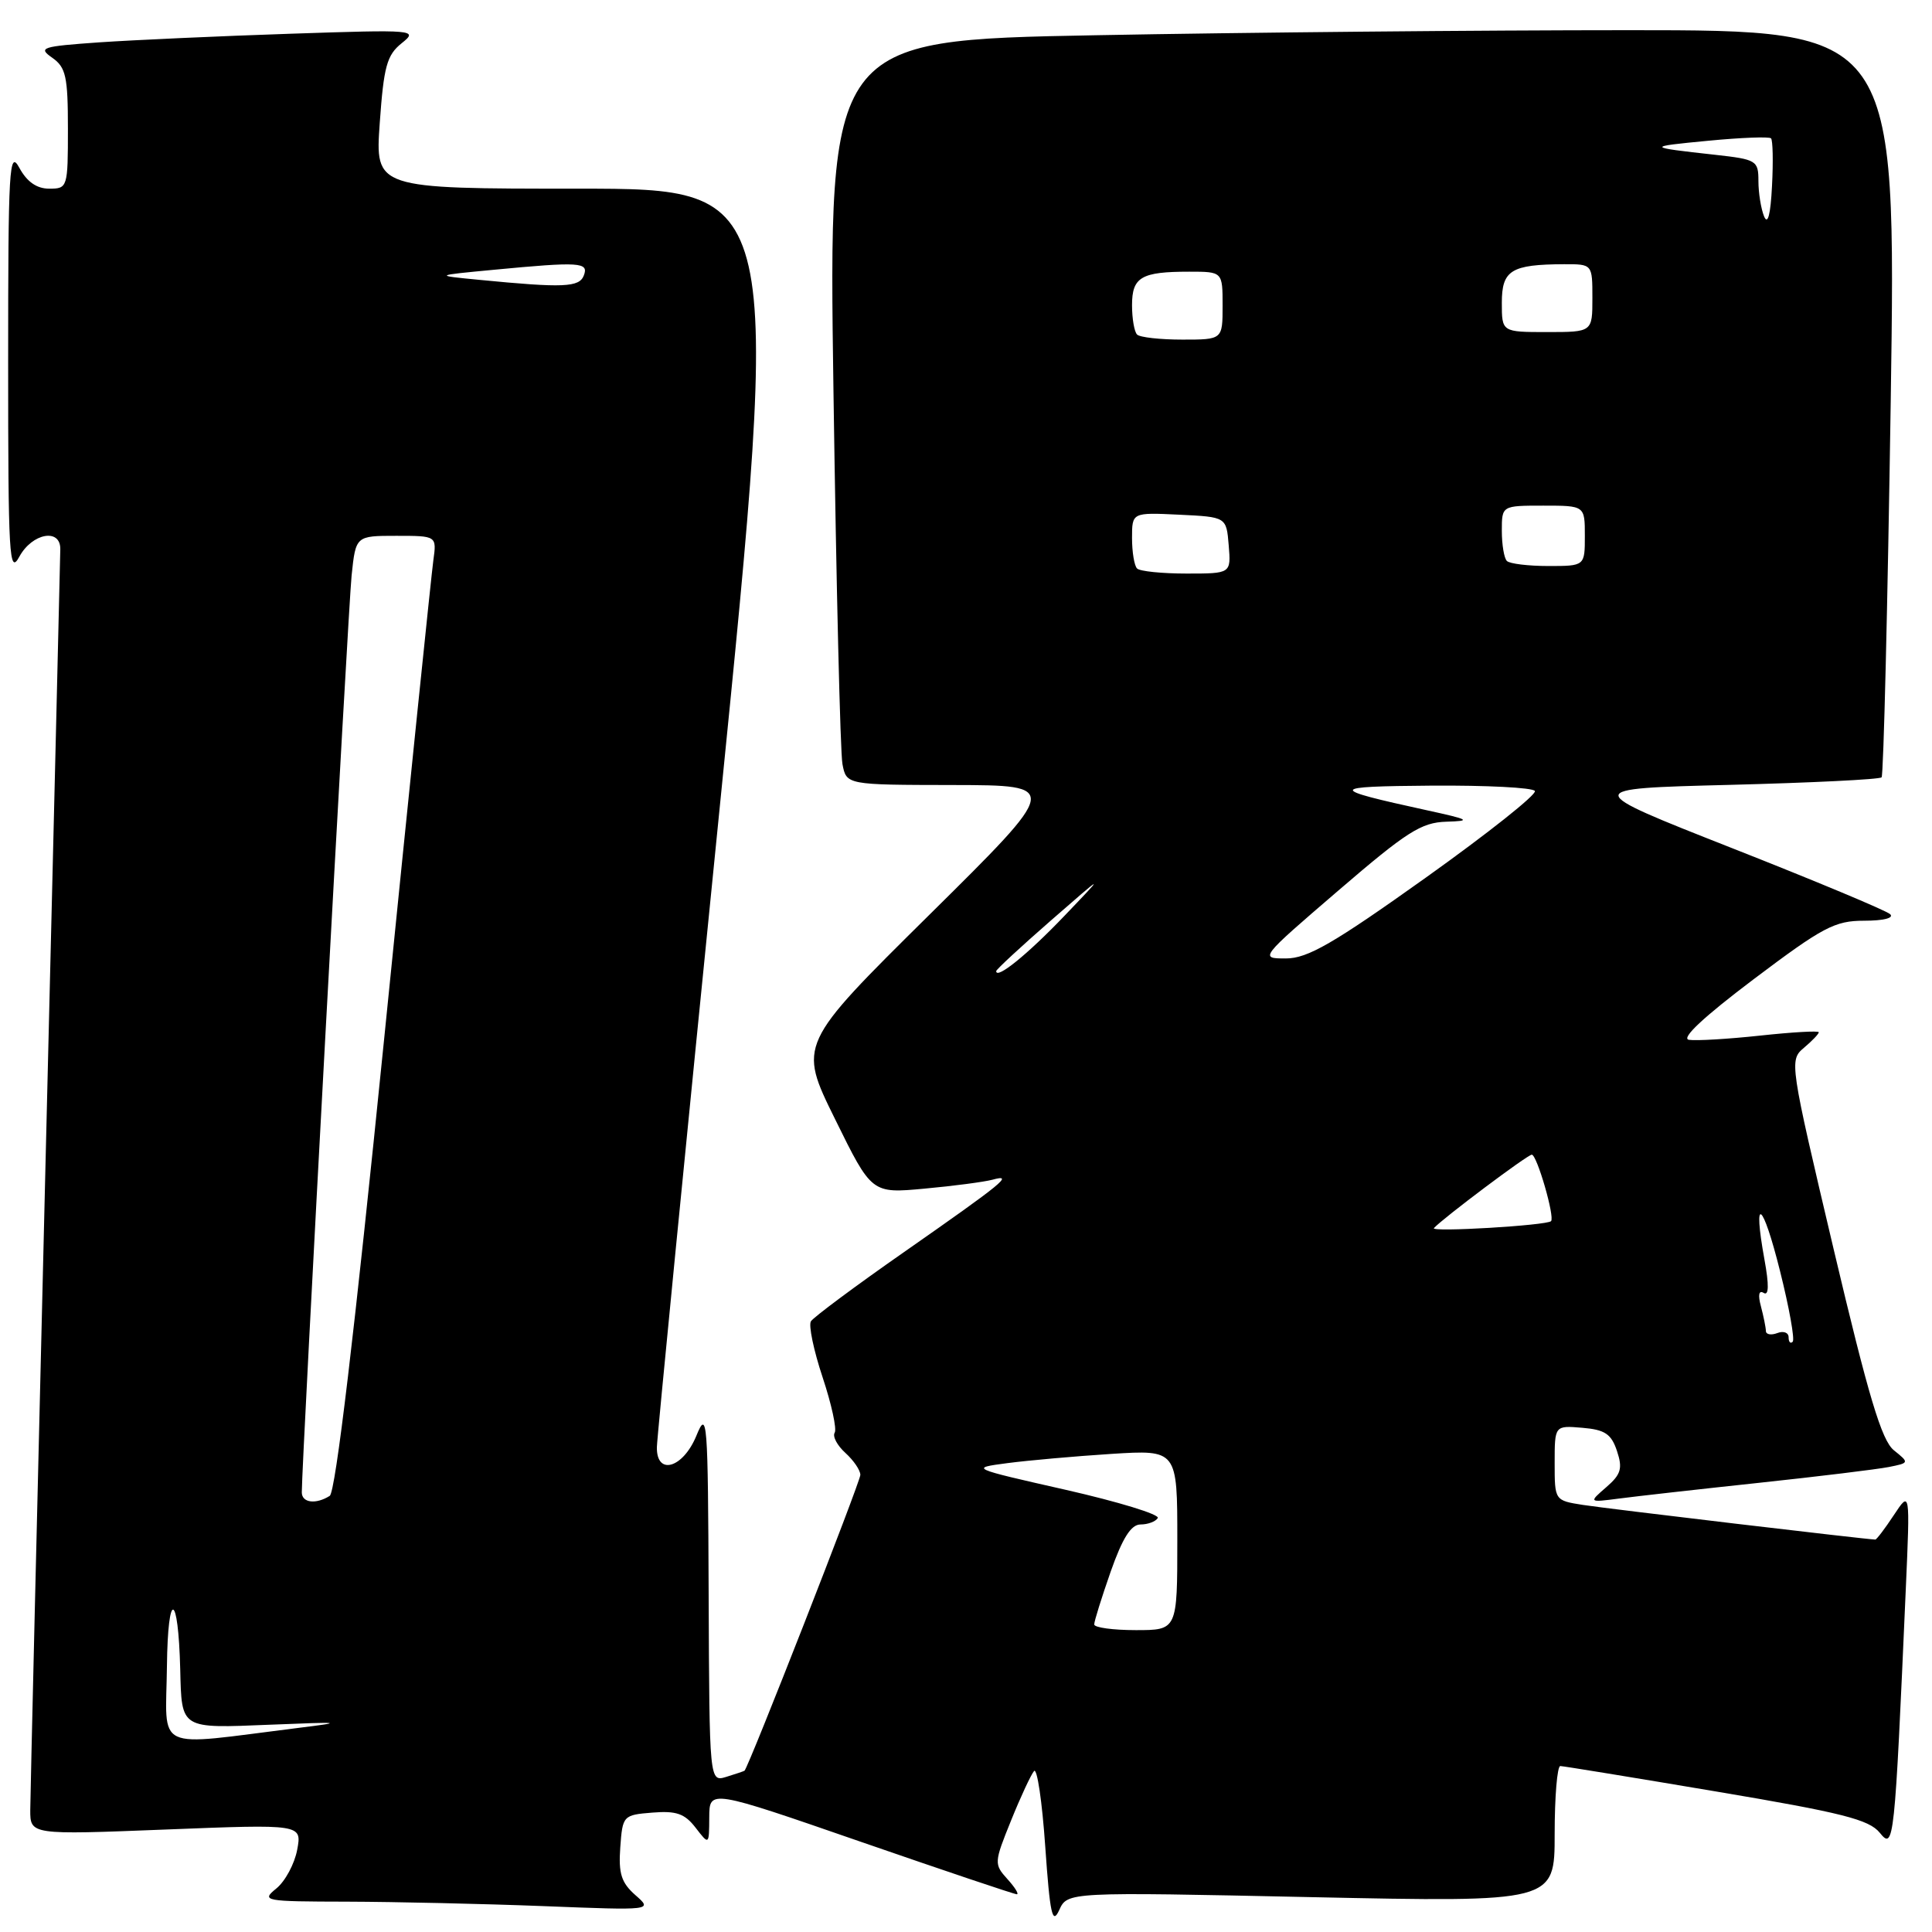 <?xml version="1.0" encoding="UTF-8" standalone="no"?>
<!DOCTYPE svg PUBLIC "-//W3C//DTD SVG 1.1//EN" "http://www.w3.org/Graphics/SVG/1.1/DTD/svg11.dtd" >
<svg xmlns="http://www.w3.org/2000/svg" xmlns:xlink="http://www.w3.org/1999/xlink" version="1.1" viewBox="0 0 256 256">
 <g >
 <path fill="currentColor"
d=" M 173.72 251.38 C 206.00 252.06 206.00 252.06 206.00 243.03 C 206.00 238.06 206.34 234.01 206.75 234.01 C 207.16 234.02 216.47 235.54 227.44 237.39 C 244.08 240.19 247.66 241.10 249.08 242.85 C 250.96 245.17 251.04 244.37 252.53 210.50 C 253.10 197.50 253.10 197.50 250.95 200.75 C 249.77 202.54 248.66 204.00 248.49 204.00 C 247.49 204.00 212.87 199.90 209.75 199.41 C 206.00 198.82 206.00 198.82 206.00 193.85 C 206.00 188.88 206.00 188.88 209.67 189.19 C 212.67 189.44 213.51 190.01 214.26 192.27 C 215.03 194.58 214.79 195.37 212.84 197.06 C 210.50 199.09 210.50 199.09 214.50 198.57 C 216.70 198.28 225.03 197.34 233.00 196.49 C 240.97 195.64 248.74 194.69 250.26 194.39 C 253.01 193.84 253.01 193.83 250.94 192.16 C 249.32 190.84 247.58 185.04 242.96 165.49 C 237.13 140.80 237.08 140.48 239.03 138.84 C 240.11 137.93 241.00 137.00 241.00 136.78 C 241.00 136.56 237.51 136.76 233.25 137.22 C 228.99 137.68 224.73 137.93 223.79 137.78 C 222.69 137.60 225.73 134.76 232.37 129.75 C 241.55 122.83 243.12 122.00 247.02 122.00 C 249.58 122.00 251.00 121.64 250.45 121.13 C 249.93 120.65 240.50 116.71 229.50 112.38 C 209.50 104.50 209.50 104.50 229.17 104.00 C 239.99 103.72 249.05 103.28 249.32 103.00 C 249.58 102.72 250.12 80.34 250.53 53.25 C 251.26 4.00 251.26 4.00 215.88 4.00 C 196.42 4.00 164.59 4.30 145.13 4.67 C 109.77 5.33 109.77 5.33 110.44 51.91 C 110.81 77.54 111.34 99.74 111.63 101.25 C 112.16 104.00 112.16 104.00 126.33 104.02 C 140.50 104.05 140.50 104.05 123.14 121.22 C 105.77 138.40 105.77 138.40 110.64 148.27 C 115.50 158.15 115.50 158.15 122.50 157.50 C 126.35 157.15 130.40 156.61 131.50 156.32 C 134.40 155.53 133.04 156.65 119.77 165.92 C 113.32 170.42 107.78 174.55 107.45 175.08 C 107.12 175.61 107.82 178.95 109.00 182.50 C 110.18 186.05 110.90 189.35 110.60 189.84 C 110.29 190.33 110.94 191.54 112.02 192.52 C 113.11 193.51 114.00 194.81 114.00 195.43 C 114.00 196.34 99.18 234.20 98.65 234.63 C 98.57 234.69 97.49 235.06 96.25 235.44 C 94.00 236.13 94.00 236.13 93.90 211.32 C 93.81 187.97 93.71 186.72 92.27 190.25 C 90.50 194.56 86.97 195.57 87.04 191.75 C 87.06 190.51 90.79 152.49 95.34 107.25 C 103.60 25.00 103.60 25.00 76.65 25.00 C 49.70 25.00 49.70 25.00 50.32 16.28 C 50.85 8.81 51.26 7.30 53.22 5.73 C 55.44 3.95 55.09 3.91 38.50 4.47 C 29.15 4.78 17.75 5.30 13.17 5.61 C 5.50 6.15 5.00 6.31 6.92 7.65 C 8.73 8.92 9.00 10.14 9.00 17.06 C 9.00 24.84 8.95 25.00 6.53 25.00 C 4.87 25.00 3.58 24.10 2.57 22.25 C 1.22 19.76 1.08 22.17 1.08 48.00 C 1.08 73.83 1.22 76.24 2.57 73.75 C 4.26 70.65 8.01 69.95 7.99 72.75 C 7.98 73.71 7.08 110.95 6.00 155.50 C 4.92 200.05 4.02 237.99 4.01 239.81 C 4.00 243.13 4.00 243.13 22.00 242.42 C 40.01 241.71 40.01 241.71 39.38 245.10 C 39.03 246.97 37.79 249.28 36.62 250.23 C 34.58 251.89 34.95 251.96 46.00 251.98 C 52.33 252.00 64.03 252.26 72.00 252.57 C 86.50 253.14 86.50 253.14 84.19 251.11 C 82.33 249.47 81.94 248.25 82.19 244.79 C 82.49 240.58 82.57 240.49 86.44 240.18 C 89.61 239.92 90.73 240.31 92.17 242.18 C 93.96 244.50 93.96 244.50 93.98 240.80 C 94.00 237.10 94.00 237.10 114.07 244.05 C 125.11 247.87 134.41 251.00 134.73 251.00 C 135.05 251.00 134.49 250.09 133.48 248.98 C 131.70 247.01 131.72 246.79 133.97 241.23 C 135.24 238.08 136.62 235.13 137.02 234.67 C 137.42 234.22 138.09 238.72 138.50 244.67 C 139.13 253.68 139.44 255.09 140.35 253.10 C 141.44 250.69 141.44 250.69 173.72 251.38 Z  M 22.12 220.76 C 22.24 210.56 23.62 210.89 23.88 221.17 C 24.08 229.18 23.83 229.02 35.85 228.53 C 45.37 228.14 45.76 228.19 39.50 228.96 C 20.07 231.38 21.99 232.28 22.12 220.76 Z  M 144.99 215.25 C 144.98 214.84 145.97 211.69 147.17 208.25 C 148.74 203.79 149.87 202.00 151.13 202.00 C 152.09 202.00 153.12 201.62 153.41 201.15 C 153.70 200.68 148.21 199.00 141.22 197.41 C 128.50 194.53 128.50 194.53 133.50 193.87 C 136.25 193.51 142.44 192.96 147.25 192.65 C 156.00 192.10 156.00 192.10 156.00 204.05 C 156.00 216.00 156.00 216.00 150.50 216.00 C 147.47 216.00 145.00 215.66 144.99 215.25 Z  M 39.99 197.75 C 39.97 194.07 46.13 80.68 46.59 76.25 C 47.14 71.00 47.14 71.00 52.51 71.00 C 57.87 71.00 57.87 71.00 57.42 74.25 C 57.17 76.04 54.24 104.49 50.92 137.48 C 46.97 176.65 44.46 197.72 43.69 198.21 C 41.86 199.37 40.00 199.14 39.99 197.75 Z  M 237.00 177.20 C 237.00 176.57 236.32 176.32 235.50 176.64 C 234.68 176.95 233.99 176.83 233.99 176.36 C 233.98 175.89 233.68 174.42 233.33 173.09 C 232.92 171.58 233.06 170.92 233.70 171.32 C 234.38 171.74 234.42 170.29 233.80 166.90 C 232.22 158.19 233.55 159.17 235.86 168.41 C 237.08 173.27 237.84 177.50 237.54 177.79 C 237.24 178.09 237.00 177.82 237.00 177.20 Z  M 190.00 162.73 C 191.23 161.39 202.41 153.00 202.97 153.00 C 203.65 153.00 206.05 161.28 205.52 161.81 C 204.95 162.38 189.48 163.30 190.00 162.73 Z  M 132.00 128.68 C 132.00 128.47 135.26 125.45 139.25 121.97 C 146.50 115.65 146.50 115.65 141.00 121.40 C 136.15 126.47 132.00 129.83 132.00 128.68 Z  M 177.34 118.00 C 186.40 110.21 188.32 108.98 191.65 108.88 C 195.05 108.78 194.75 108.60 189.00 107.35 C 175.88 104.48 175.94 104.21 189.69 104.10 C 196.95 104.05 203.11 104.36 203.38 104.81 C 203.66 105.26 197.14 110.43 188.90 116.31 C 176.67 125.03 173.26 127.00 170.39 127.00 C 166.88 127.00 166.89 126.98 177.34 118.00 Z  M 150.67 75.33 C 150.30 74.97 150.00 73.15 150.00 71.29 C 150.00 67.90 150.00 67.90 156.25 68.20 C 162.50 68.50 162.50 68.50 162.81 72.25 C 163.12 76.00 163.12 76.00 157.23 76.00 C 153.99 76.00 151.03 75.70 150.67 75.33 Z  M 199.67 74.33 C 199.30 73.97 199.00 72.17 199.00 70.33 C 199.00 67.00 199.00 67.00 204.50 67.00 C 210.00 67.00 210.00 67.00 210.00 71.00 C 210.00 75.00 210.00 75.00 205.17 75.00 C 202.51 75.00 200.03 74.70 199.67 74.33 Z  M 150.67 44.33 C 150.30 43.97 150.00 42.21 150.00 40.44 C 150.00 36.71 151.22 36.00 157.58 36.00 C 162.00 36.00 162.00 36.00 162.00 40.50 C 162.00 45.00 162.00 45.00 156.67 45.00 C 153.73 45.00 151.03 44.70 150.67 44.33 Z  M 199.00 40.12 C 199.00 35.80 200.23 35.04 207.25 35.01 C 211.00 35.00 211.00 35.00 211.00 39.50 C 211.00 44.00 211.00 44.00 205.00 44.00 C 199.00 44.00 199.00 44.00 199.00 40.12 Z  M 63.50 37.08 C 57.50 36.50 57.50 36.50 65.40 35.75 C 76.85 34.66 78.04 34.74 77.36 36.50 C 76.76 38.08 74.68 38.17 63.50 37.08 Z  M 233.75 28.67 C 233.34 27.66 233.00 25.56 233.00 23.99 C 233.00 21.27 232.75 21.12 227.25 20.51 C 218.11 19.50 218.08 19.44 226.36 18.65 C 230.69 18.23 234.43 18.09 234.67 18.33 C 234.91 18.58 234.97 21.41 234.80 24.64 C 234.61 28.44 234.24 29.86 233.75 28.67 Z "/>
</g>
</svg>